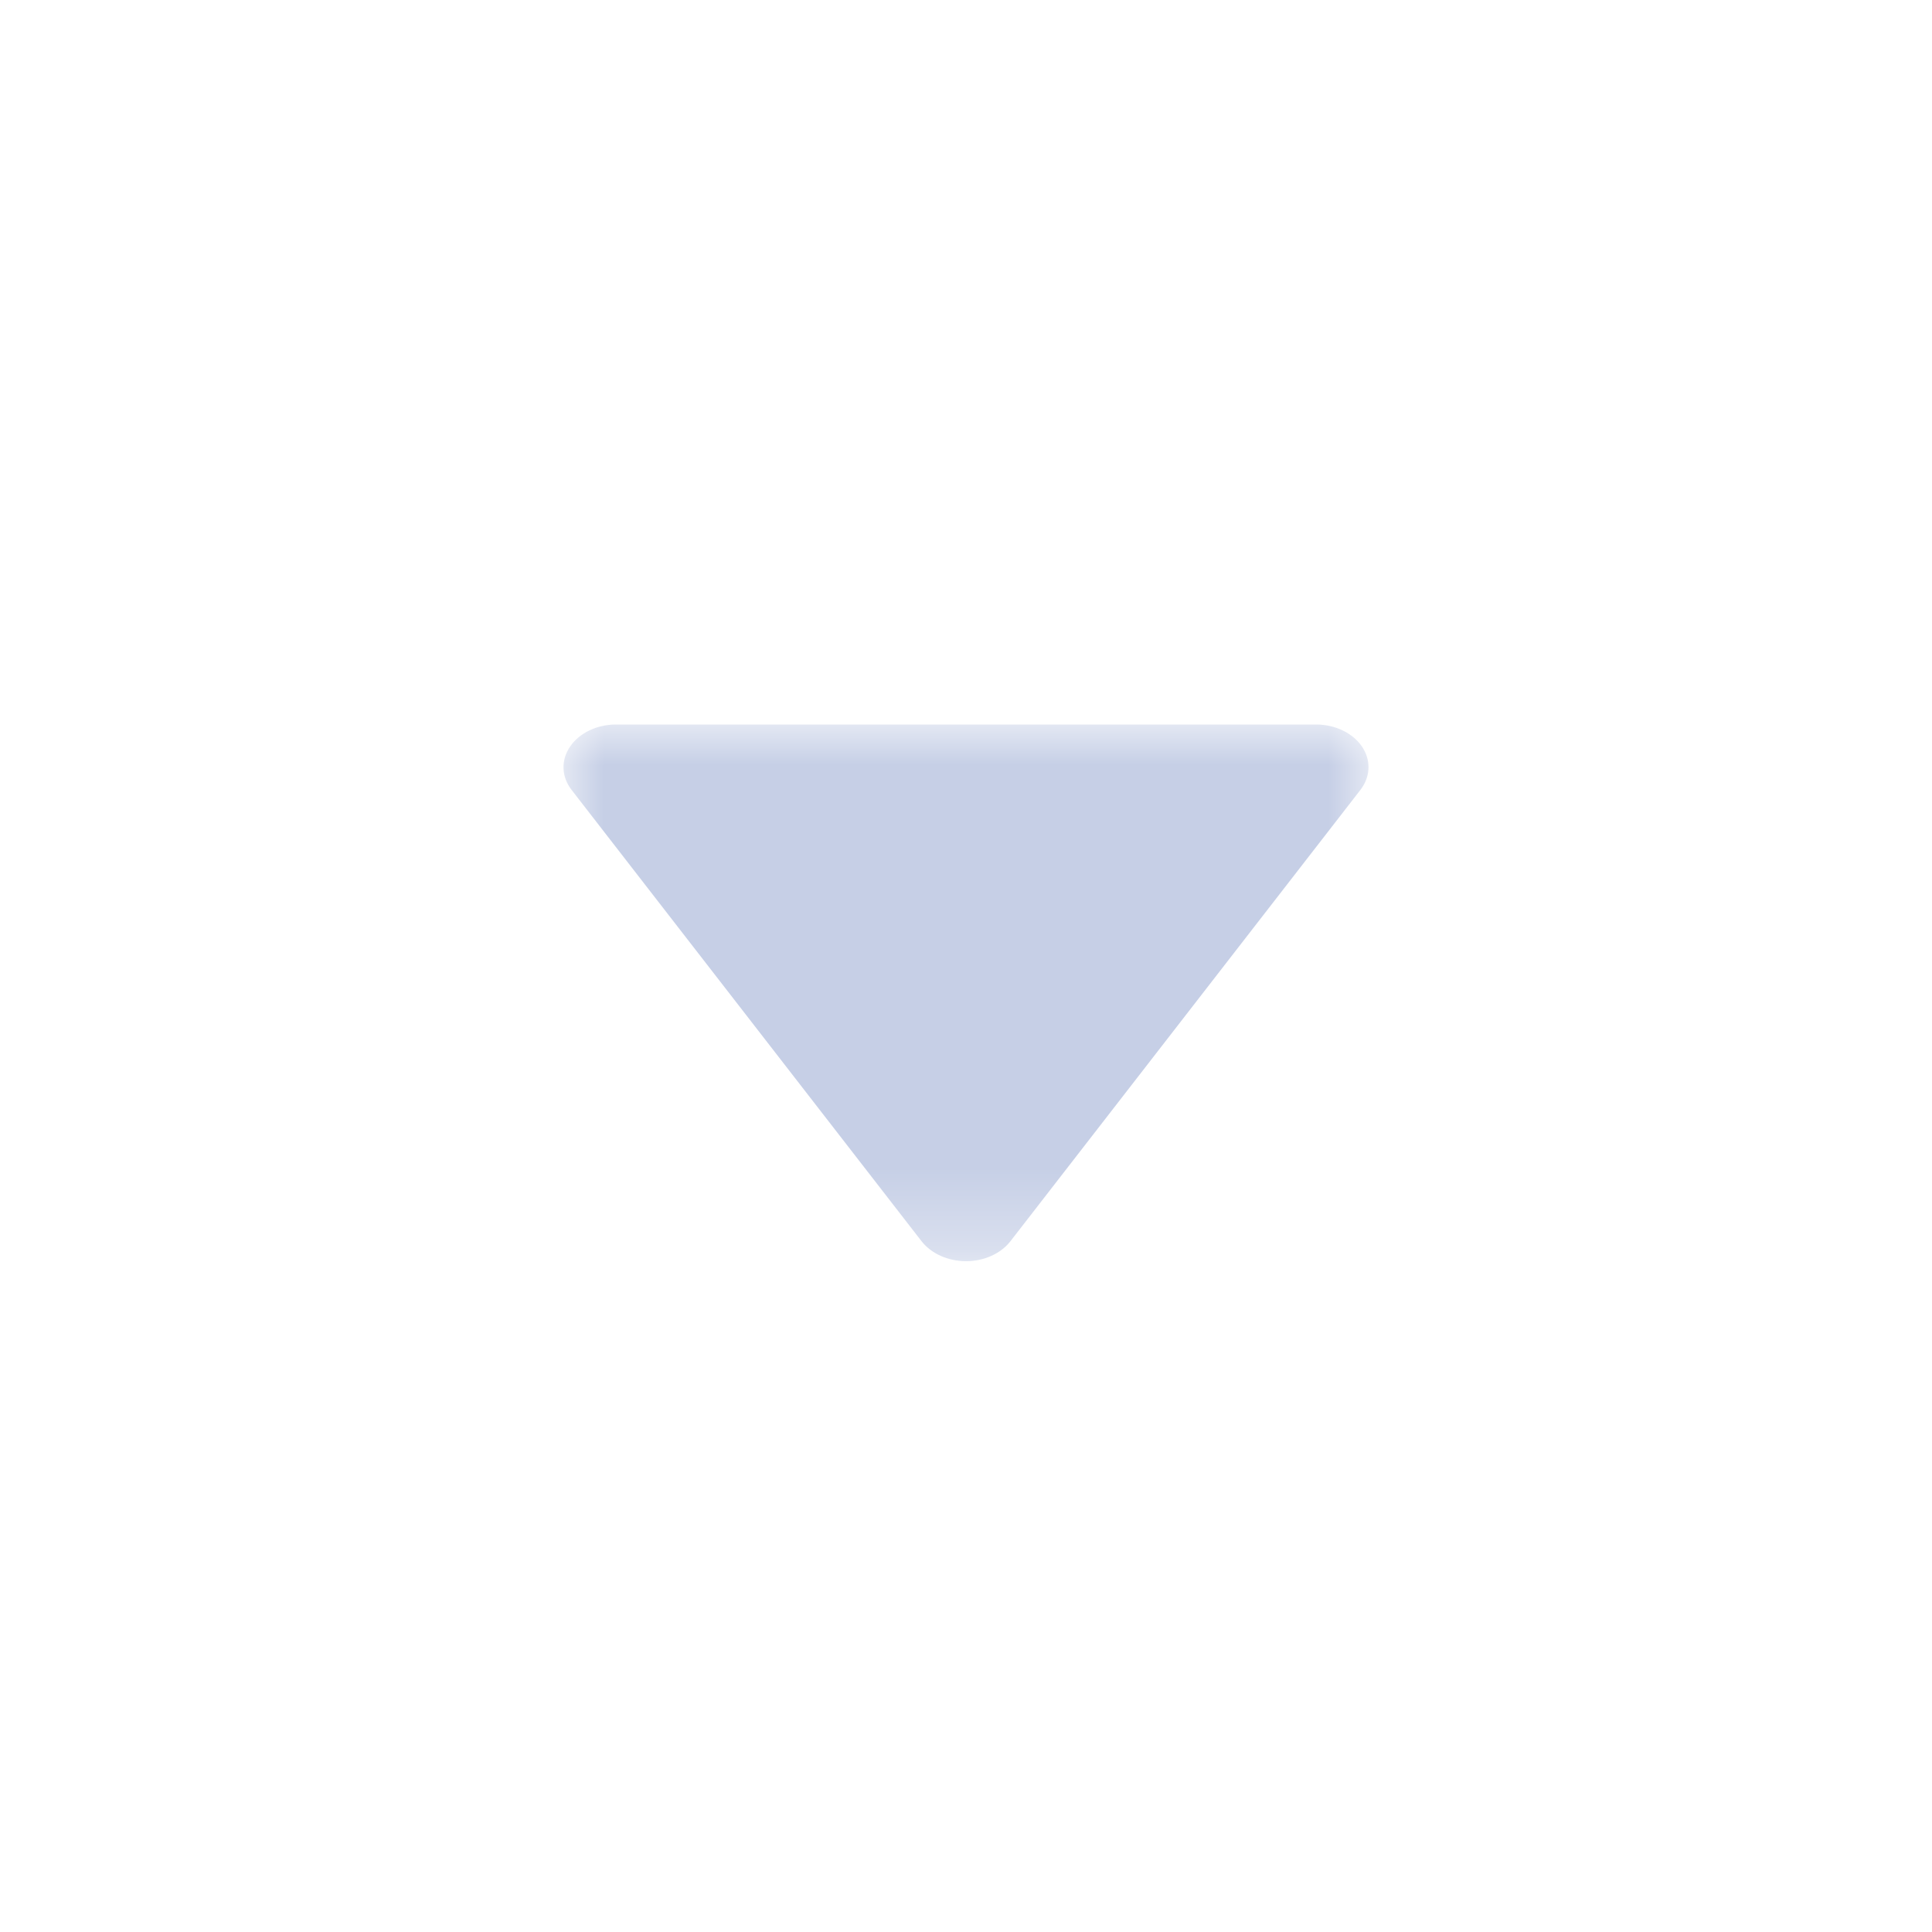 <svg width="24" height="24" viewBox="0 0 24 24" fill="none" xmlns="http://www.w3.org/2000/svg">
<mask id="mask0_3004_7958" style="mask-type:alpha" maskUnits="userSpaceOnUse" x="7" y="9" width="10" height="7">
<path d="M7 9H17V15.667H7V9Z" fill="white"/>
</mask>
<g mask="url(#mask0_3004_7958)">
<path d="M17 9.53C17 9.629 16.966 9.726 16.9 9.812L12.552 15.419C12.432 15.573 12.225 15.667 12 15.667C11.776 15.667 11.568 15.573 11.448 15.419L7.1 9.812C6.974 9.649 6.966 9.443 7.082 9.274C7.197 9.105 7.415 9 7.652 9H16.348C16.585 9 16.804 9.105 16.919 9.274C16.973 9.354 17 9.442 17 9.53Z" fill="#C6CFE6"/>
</g>
</svg>
